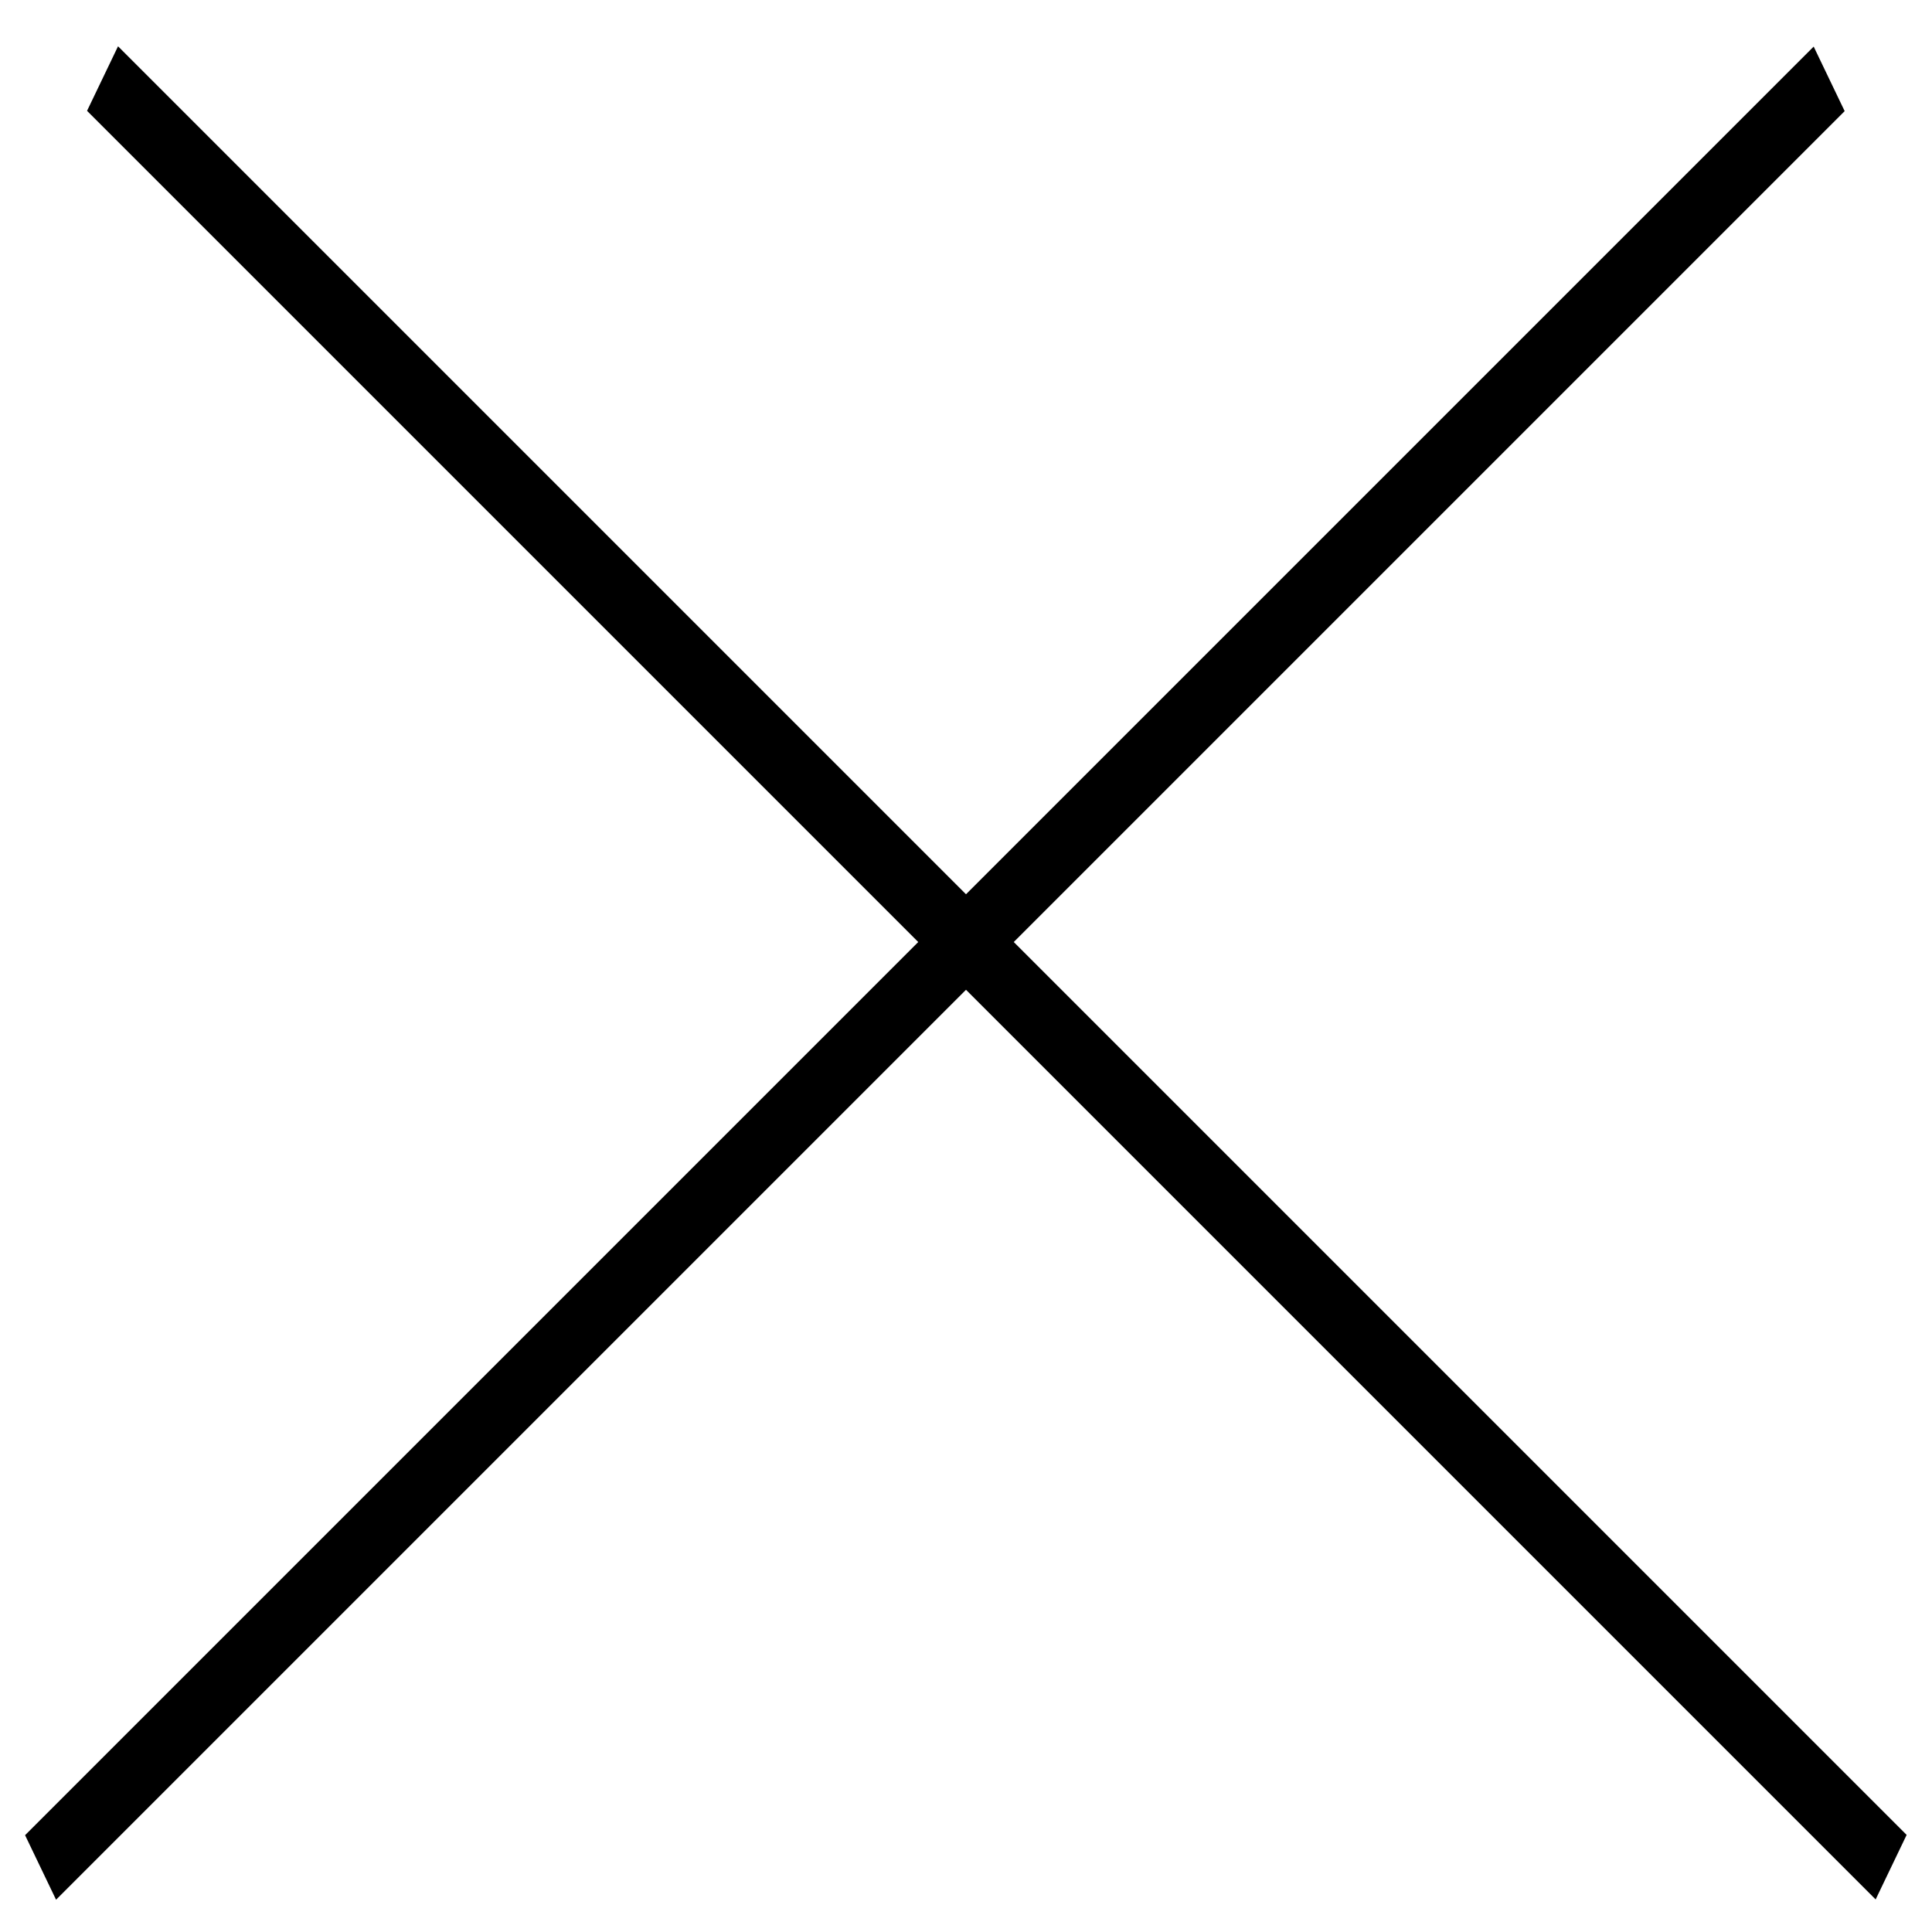 <svg width="27" height="27" viewBox="0 0 27 27" fill="none" xmlns="http://www.w3.org/2000/svg">
<line y1="-1" x2="35.355" y2="-1" transform="matrix(0.707 0.707 -0.433 0.902 1 2)" stroke="#000000" strokeWidth="2"/>
<line y1="-1" x2="35.355" y2="-1" transform="matrix(0.707 -0.707 0.433 0.902 1 27)" stroke="#000000" strokeWidth="2"/>
</svg>
